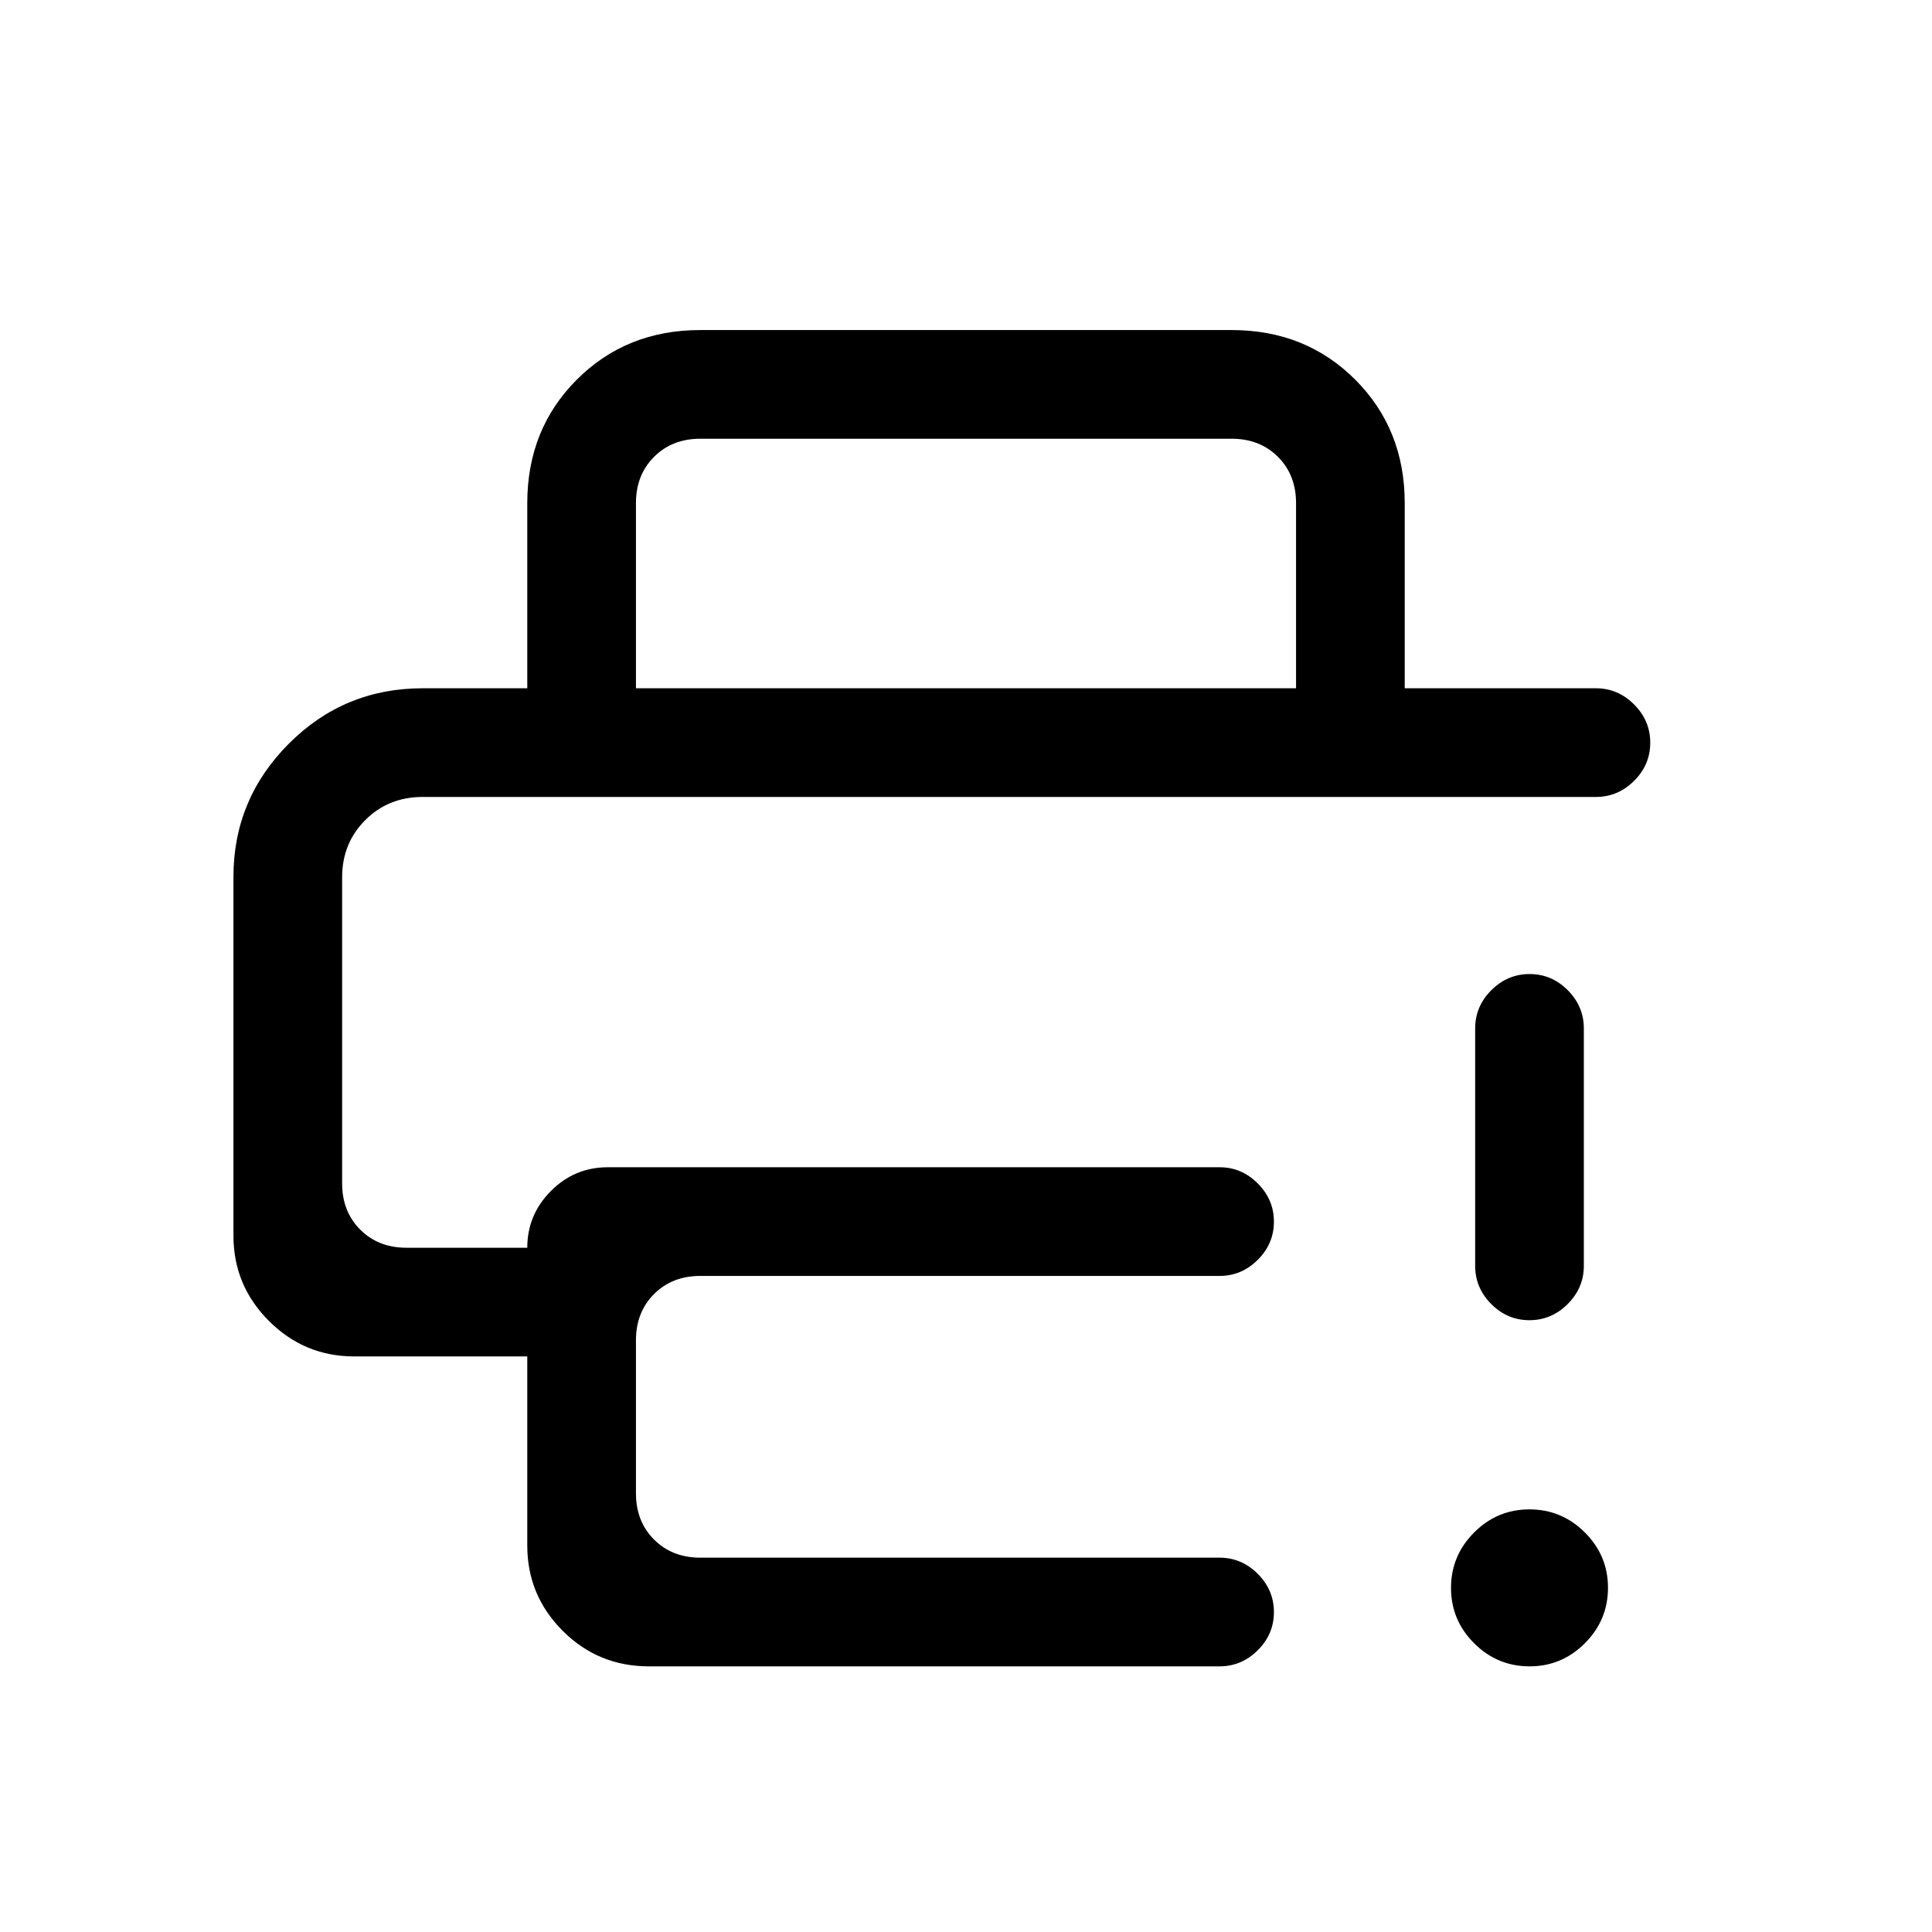 <svg xmlns="http://www.w3.org/2000/svg" height="24" viewBox="0 -960 960 960" width="24"><path d="M116-524.33q0-38.57 27.5-66.12Q171-618 210-618h583q10.95 0 18.97 8.04 8.03 8.03 8.03 19 0 10.96-8.03 18.96-8.02 8-18.97 8H210q-17 0-28.5 11.5T170-524v152q0 14 9 23t23 9h60q0-16.4 11.75-28.2T302-380h304q10.95 0 18.97 8.04 8.03 8.03 8.03 19 0 10.96-8.03 18.96-8.02 8-18.97 8H348q-14 0-23 9t-9 23v76q0 14 9 23t23 9h258q10.95 0 18.97 8.04 8.03 8.03 8.03 19 0 10.96-8.03 18.96-8.02 8-18.97 8H322.42q-25.17 0-42.79-17.63Q262-167.25 262-192v-94h-86q-24.75 0-42.37-17.63Q116-321.25 116-346v-178.33ZM262-618v-92q0-36.75 24.63-61.38Q311.25-796 348-796h264q36.75 0 61.38 24.62Q698-746.75 698-710v92h-54v-92q0-14-9-23t-23-9H348q-14 0-23 9t-9 23v92h-54Zm498.04 486q-16.04 0-27.54-11.46-11.5-11.47-11.5-27.5 0-16.04 11.46-27.54 11.47-11.5 27.5-11.5 16.04 0 27.54 11.46 11.5 11.47 11.5 27.5 0 16.04-11.46 27.54-11.47 11.5-27.5 11.5ZM733-331v-118q0-10.95 8.04-18.98 8.03-8.02 19-8.02 10.96 0 18.96 8.02 8 8.03 8 18.98v118q0 10.95-8.04 18.98-8.03 8.02-19 8.02-10.96 0-18.96-8.02-8-8.03-8-18.98ZM170-564h549-549Z"/></svg>
